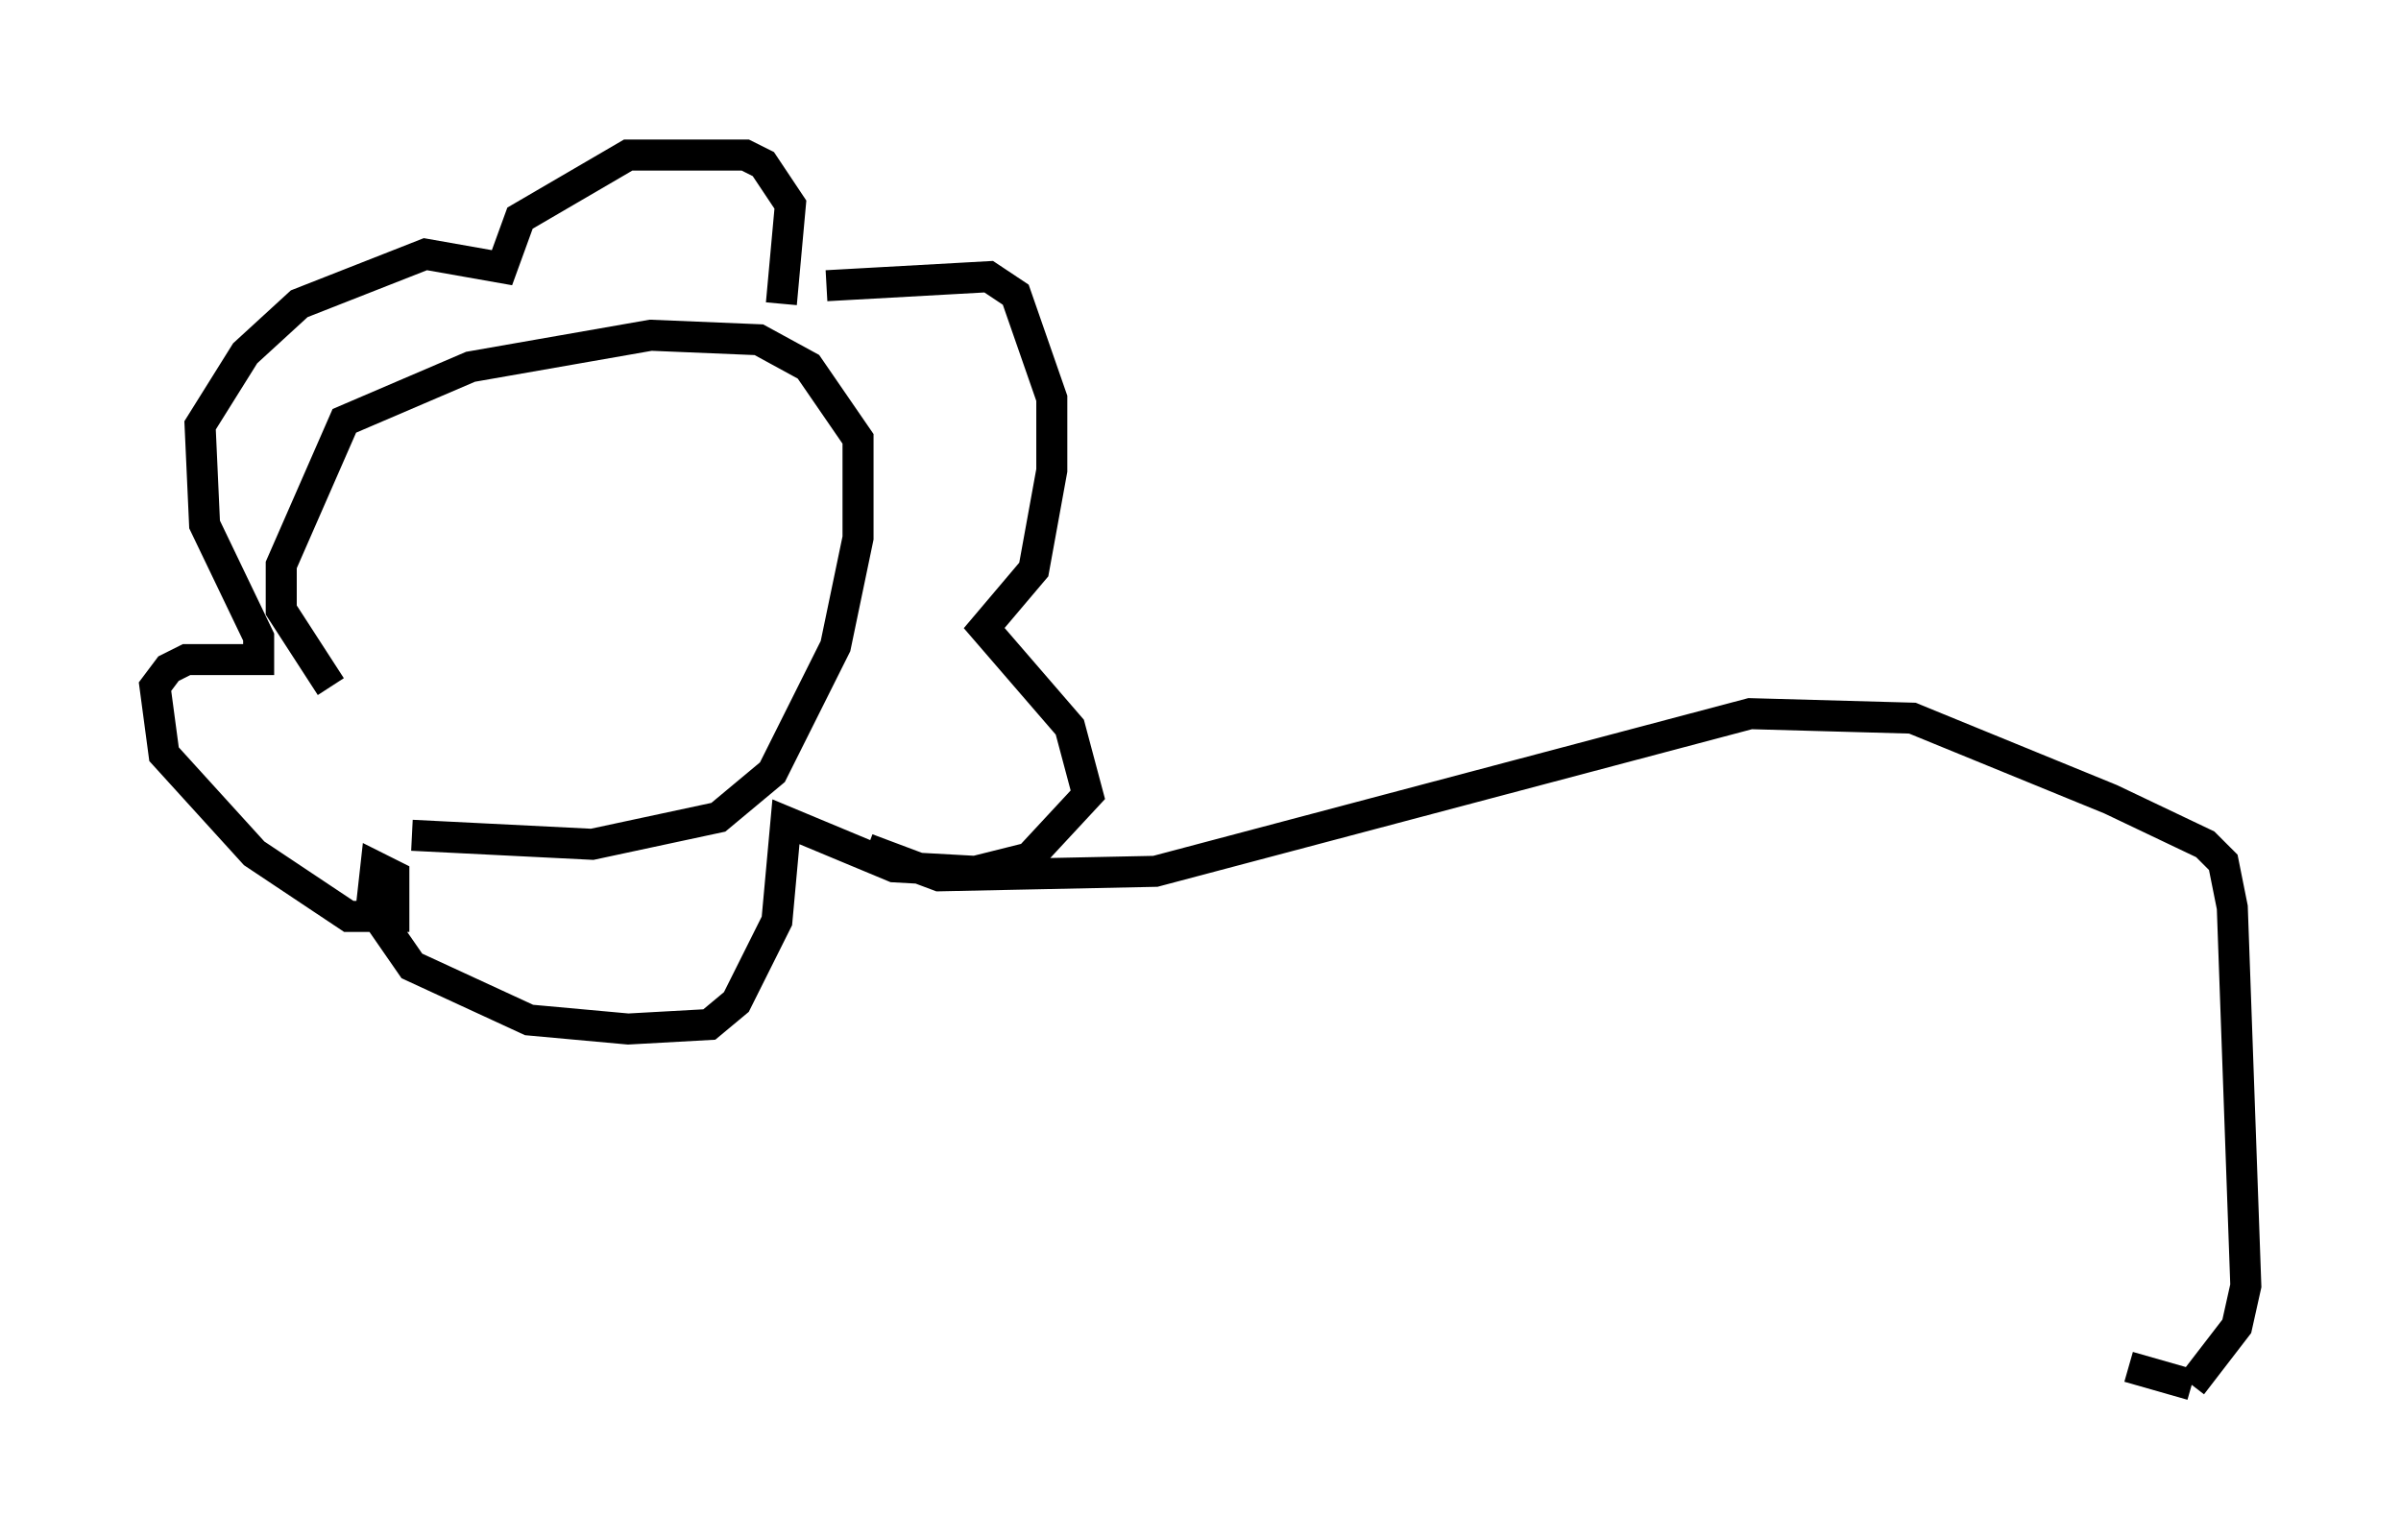 <?xml version="1.0" encoding="utf-8" ?>
<svg baseProfile="full" height="49.654" version="1.1" width="77.397" xmlns="http://www.w3.org/2000/svg" xmlns:ev="http://www.w3.org/2001/xml-events" xmlns:xlink="http://www.w3.org/1999/xlink"><defs /><rect fill="white" height="49.654" width="77.397" x="0" y="0" /><path d="M13.86, 23.883 m-3.196, -1.743 l-1.598, -2.469 0.0, -1.453 l2.034, -4.648 4.067, -1.743 l5.81, -1.017 3.486, 0.145 l1.598, 0.872 1.598, 2.324 l0.0, 3.196 -0.726, 3.486 l-2.034, 4.067 -1.743, 1.453 l-4.067, 0.872 -5.81, -0.291 m13.363, -17.721 l5.229, -0.291 0.872, 0.581 l1.162, 3.341 0.0, 2.324 l-0.581, 3.196 -1.598, 1.888 l2.76, 3.196 0.581, 2.179 l-1.888, 2.034 -1.743, 0.436 l-2.615, -0.145 -3.486, -1.453 l-0.291, 3.196 -1.307, 2.615 l-0.872, 0.726 -2.615, 0.145 l-3.196, -0.291 -3.777, -1.743 l-1.307, -1.888 0.145, -1.307 l0.581, 0.291 0.0, 1.307 l-1.453, 0.0 -3.05, -2.034 l-2.905, -3.196 -0.291, -2.179 l0.436, -0.581 0.581, -0.291 l2.324, 0.0 0.0, -0.726 l-1.743, -3.631 -0.145, -3.196 l1.453, -2.324 1.743, -1.598 l4.067, -1.598 2.469, 0.436 l0.581, -1.598 3.486, -2.034 l3.777, 0.0 0.581, 0.291 l0.872, 1.307 -0.291, 3.196 m2.76, 17.575 l2.324, 0.872 6.972, -0.145 l19.173, -5.084 5.229, 0.145 l6.391, 2.615 3.05, 1.453 l0.581, 0.581 0.291, 1.453 l0.436, 12.201 -0.291, 1.307 l-1.453, 1.888 m0.0, 0.0 l-2.034, -0.581 " fill="none" stroke="black" stroke-width="1" /></svg>